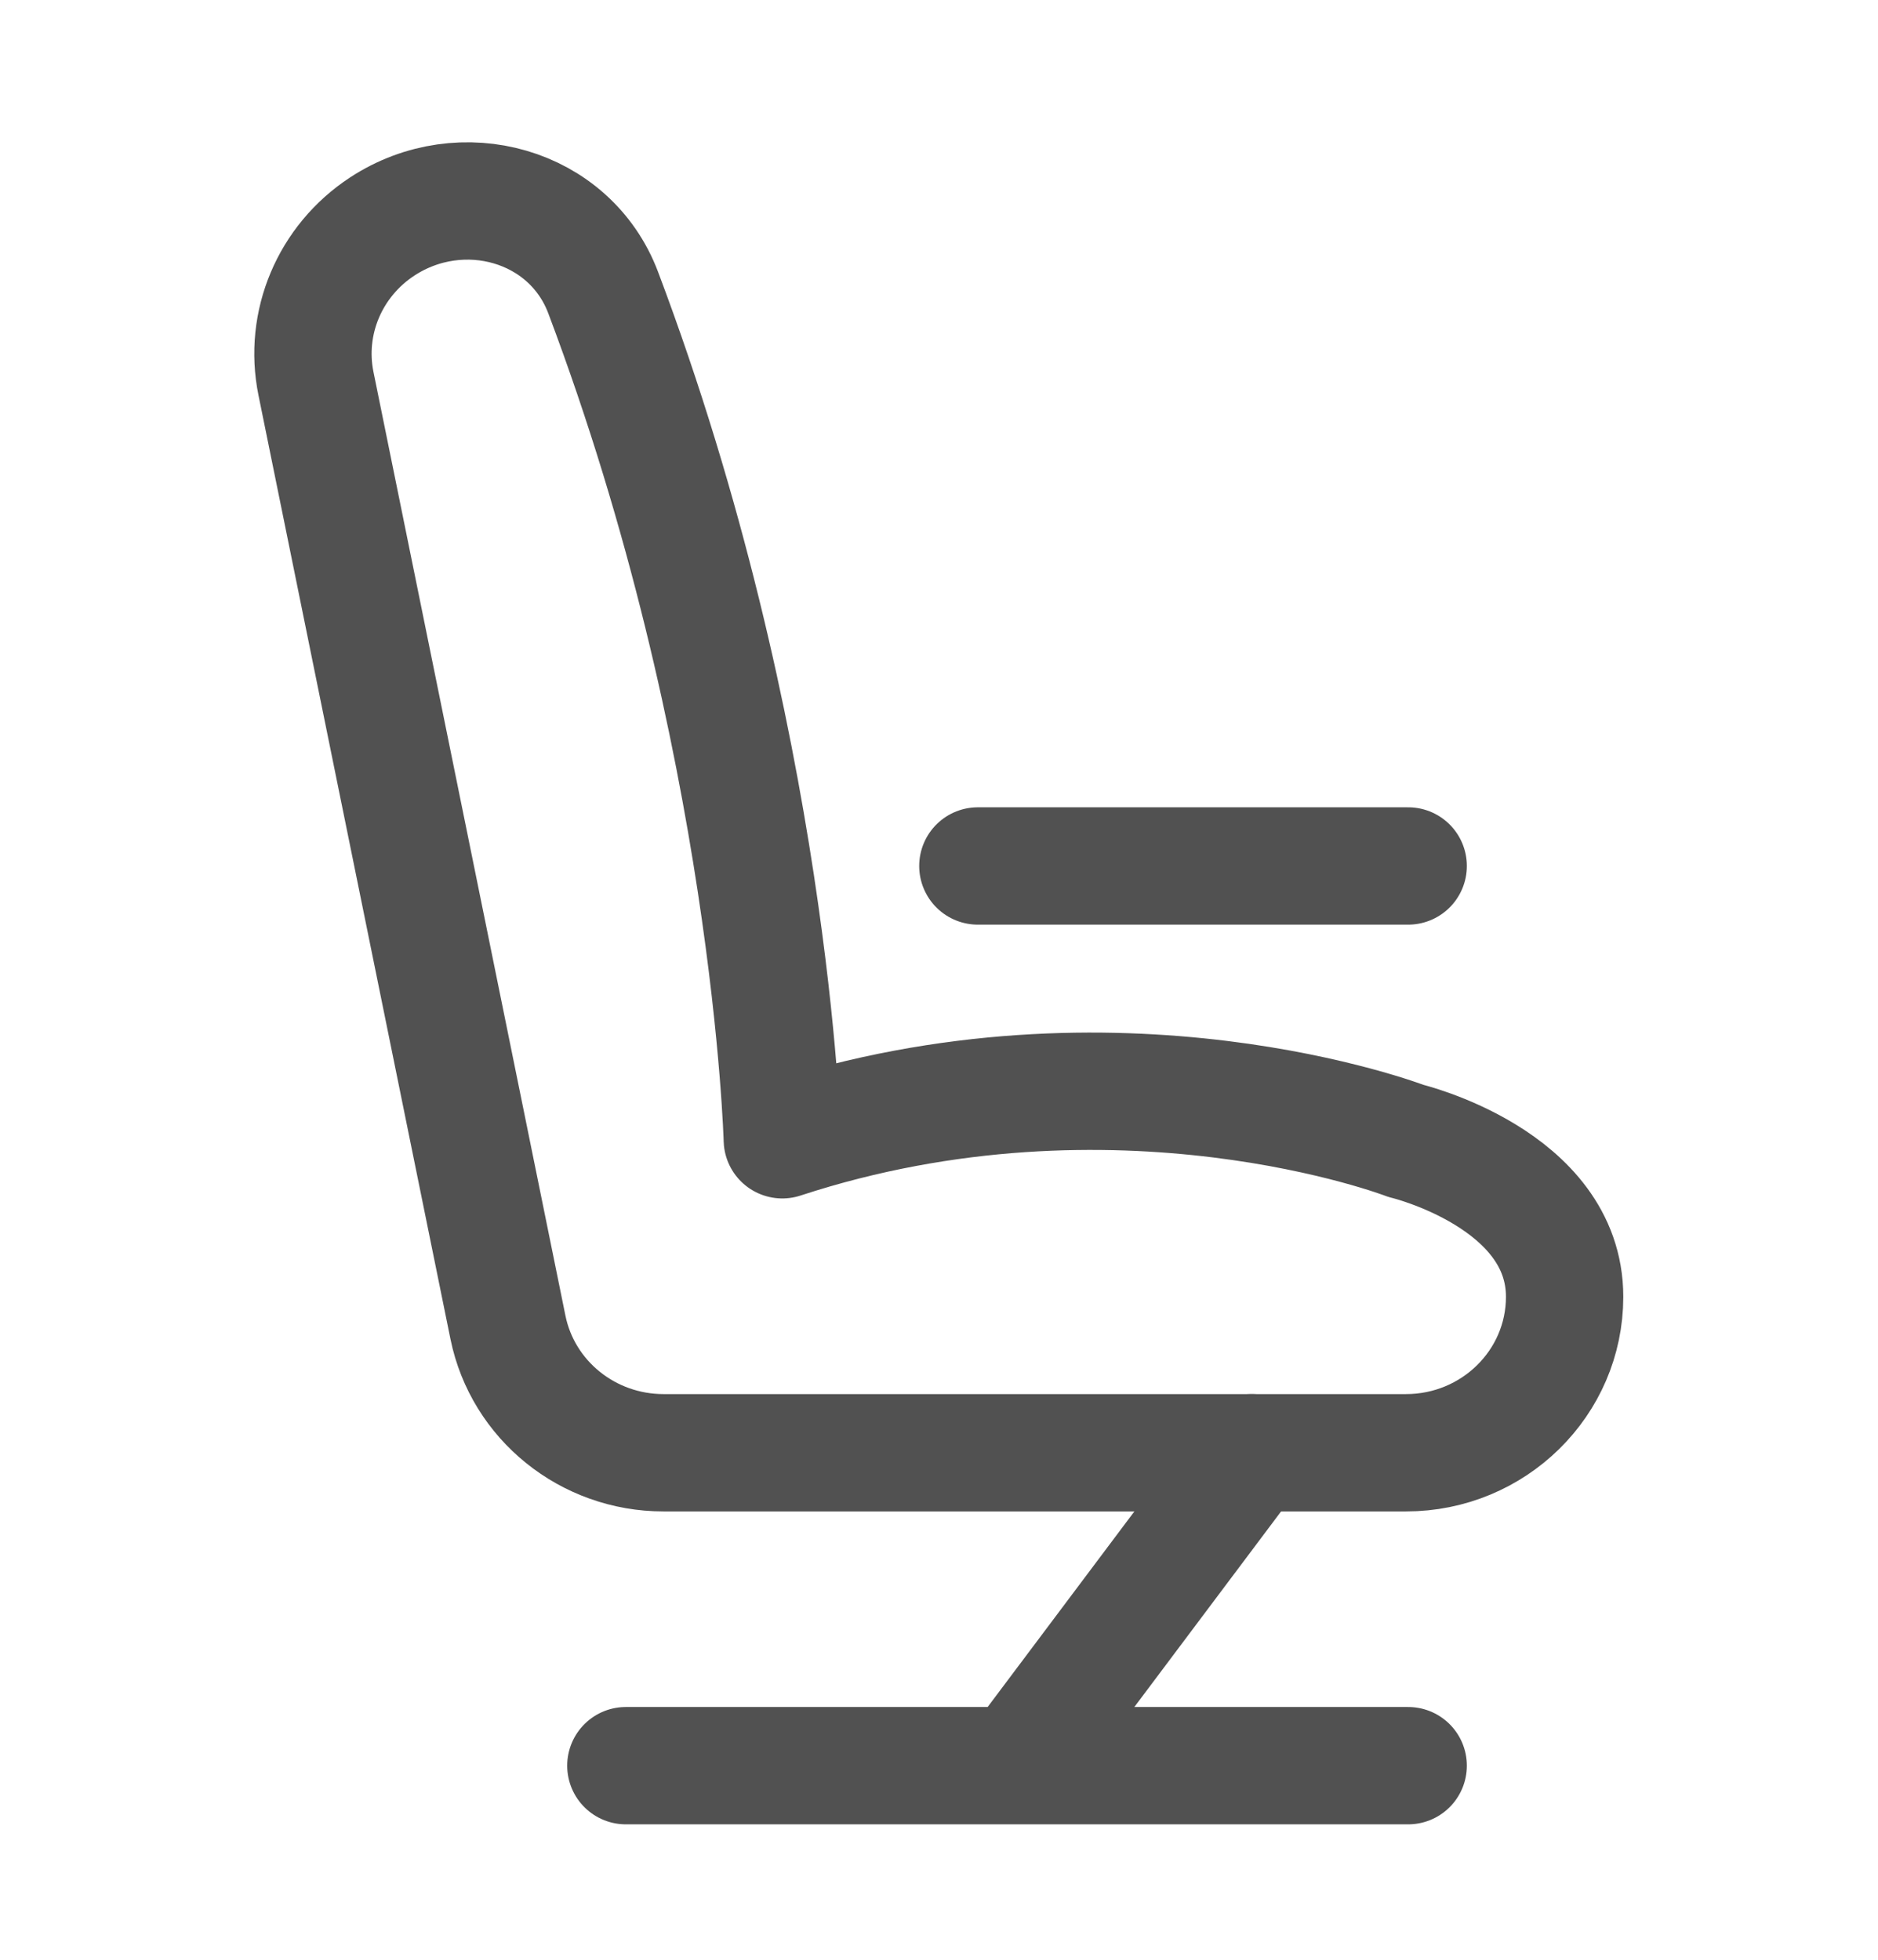 <svg width="23" height="24" viewBox="0 0 23 24" fill="none" xmlns="http://www.w3.org/2000/svg">
<path d="M8.126 17.791L17.219 17.791C18.292 17.791 19.162 16.936 19.162 15.881C19.162 14.437 17.219 13.972 17.219 13.972C17.219 13.972 13.686 12.613 9.581 13.958C9.581 13.958 9.448 9.046 7.387 3.583C6.98 2.505 5.654 2.137 4.681 2.774C4.039 3.195 3.718 3.955 3.87 4.699L6.221 16.256C6.403 17.148 7.2 17.791 8.126 17.791Z" stroke="#515151" stroke-width="1.437" stroke-linecap="round" stroke-linejoin="round"/>
<path d="M11.976 10.605L17.246 10.605" stroke="#515151" stroke-width="1.437" stroke-linecap="round" stroke-linejoin="round"/>
<path d="M15.33 17.791L12.455 21.623M12.455 21.623H7.665M12.455 21.623L17.246 21.623" stroke="#515151" stroke-width="1.437" stroke-linecap="round" stroke-linejoin="round"/>
</svg>
